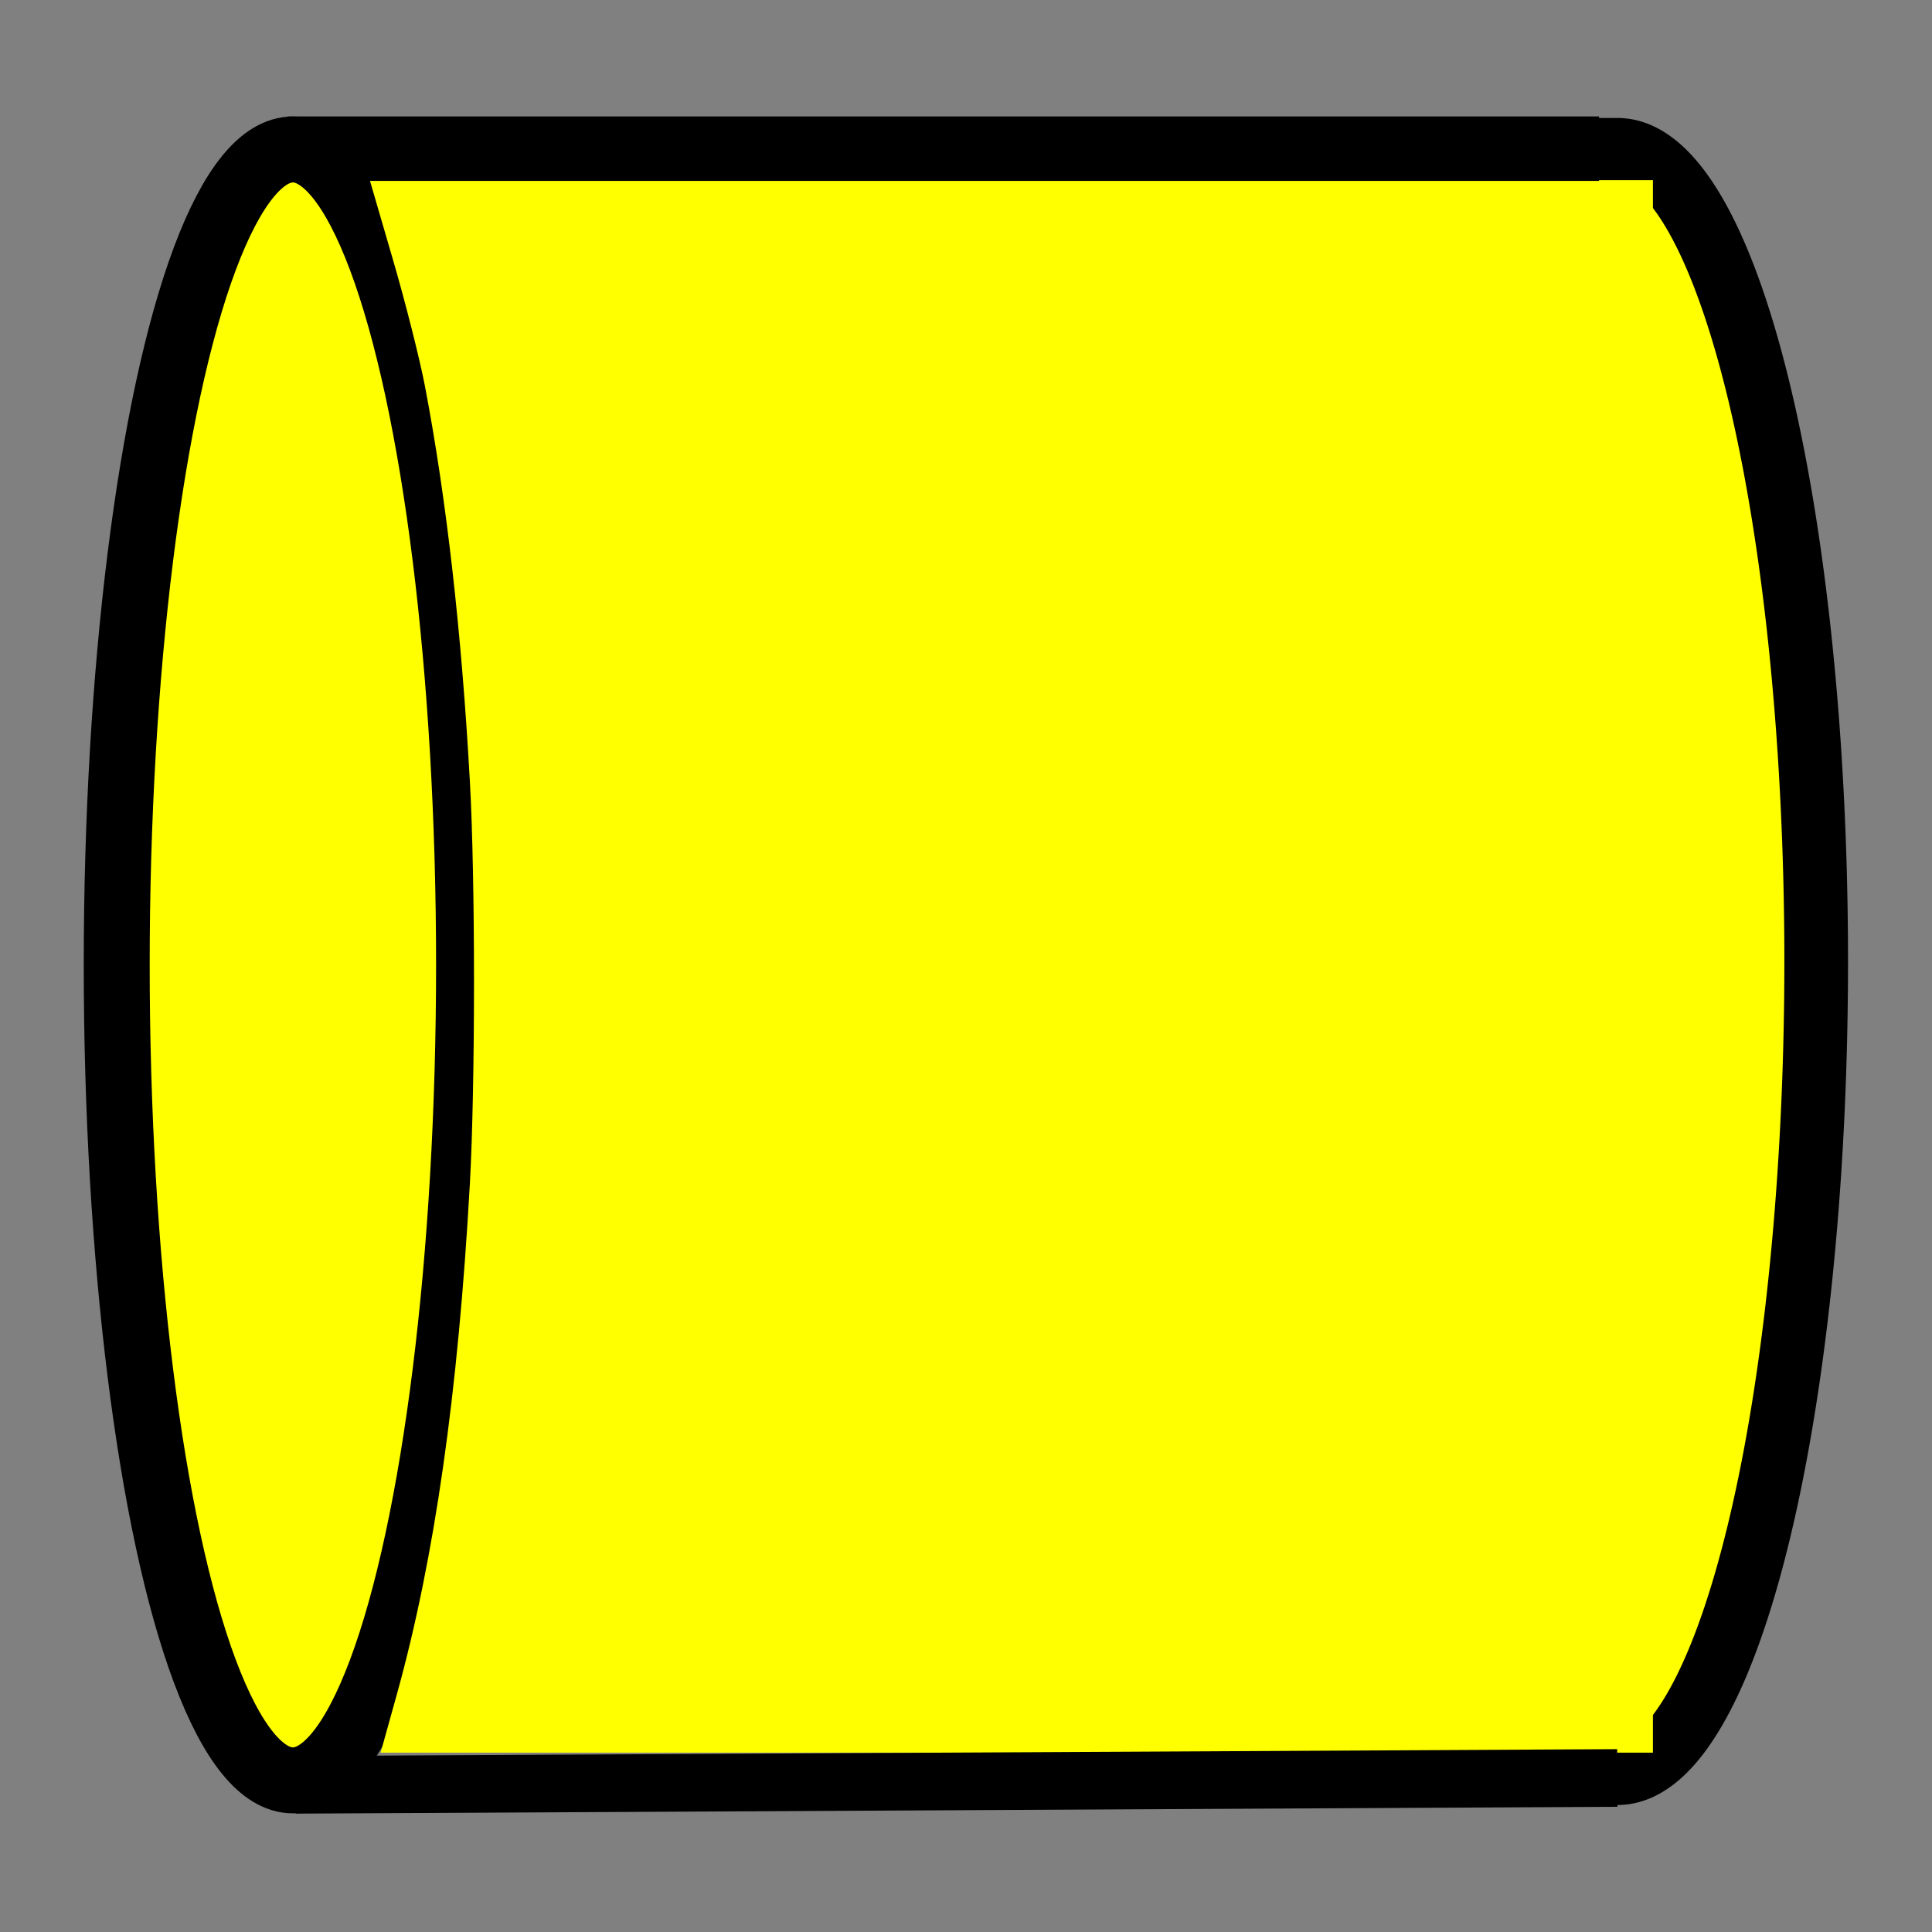 <?xml version="1.0" encoding="UTF-8" standalone="no"?>
<svg
   xmlns:dc="http://purl.org/dc/elements/1.1/"
   xmlns:cc="http://creativecommons.org/ns#"
   xmlns:rdf="http://www.w3.org/1999/02/22-rdf-syntax-ns#"
   xmlns:svg="http://www.w3.org/2000/svg"
   xmlns="http://www.w3.org/2000/svg"
   xmlns:sodipodi="http://sodipodi.sourceforge.net/DTD/sodipodi-0.dtd"
   xmlns:inkscape="http://www.inkscape.org/namespaces/inkscape"
   width="64"
   height="64"
   viewBox="0 0 16.933 16.933"
   version="1.1"
   id="svg904"
   inkscape:version="1.0.1 (3bc2e813f5, 2020-09-07)"
   sodipodi:docname="Rocket_BodyTube.svg">
  <rect x="0" y="0" width="16.933" height="16.933" fill="#808080" stroke="none"/>
  <defs
     id="defs898" />
  <sodipodi:namedview
     id="base"
     pagecolor="#ffffff"
     bordercolor="#666666"
     borderopacity="1.0"
     inkscape:pageopacity="0.0"
     inkscape:pageshadow="2"
     inkscape:zoom="15.839192"
     inkscape:cx="43.351473"
     inkscape:cy="32.771485"
     inkscape:document-units="mm"
     inkscape:current-layer="layer1"
     inkscape:document-rotation="0"
     showgrid="false"
     units="px"
     inkscape:window-width="2560"
     inkscape:window-height="1377"
     inkscape:window-x="1272"
     inkscape:window-y="-8"
     inkscape:window-maximized="1" />
  <g
     inkscape:label="Layer 1"
     inkscape:groupmode="layer"
     id="layer1">
    <path
       style="fill:#ffff00;stroke:#000000;stroke-width:0.558;stroke-miterlimit:4;stroke-dasharray:none;stroke-opacity:1"
       id="path862"
       sodipodi:type="arc"
       sodipodi:cx="14.175978"
       sodipodi:cy="8.4266148"
       sodipodi:rx="1.7418928"
       sodipodi:ry="7.1136398"
       sodipodi:start="4.712389"
       sodipodi:end="1.5707963"
       sodipodi:arc-type="slice"
       d="m 14.176,1.313 a 1.742,7.114 0 0 1 1.742,7.114 1.742,7.114 0 0 1 -1.742,7.114 V 8.427 Z" />
    <ellipse
       style="fill:#ffff00;stroke:#000000;stroke-width:0.578;stroke-miterlimit:4;stroke-dasharray:none;stroke-opacity:1"
       id="path854"
       cx="2.567"
       cy="8.457"
       rx="1.544"
       ry="7.147" />
    <path
       style="fill:#ffff00;stroke:#000000;stroke-width:0.038;stroke-miterlimit:4;stroke-dasharray:none;stroke-opacity:0"
       d="M 3.481,14.84 C 3.809,13.655 4.015,12.215 4.118,10.378 4.166,9.514 4.167,7.716 4.118,6.845 4.046,5.545 3.913,4.37 3.724,3.382 3.679,3.148 3.553,2.648 3.442,2.269 L 3.241,1.579 H 8.864 14.487 V 8.47 15.361 H 8.911 3.336 Z"
       id="path864" />
    <path
       style="fill:none;stroke:#000000;stroke-width:0.565;stroke-linecap:butt;stroke-linejoin:miter;stroke-miterlimit:4;stroke-dasharray:none;stroke-opacity:1"
       d="M 14.015,1.303 H 2.522"
       id="path884" />
    <path
       style="fill:none;stroke:#000000;stroke-width:0.505;stroke-linecap:butt;stroke-linejoin:miter;stroke-opacity:1;stroke-miterlimit:4;stroke-dasharray:none"
       d="M 14.175,15.583 2.59,15.643"
       id="path886" />
  </g>
</svg>

